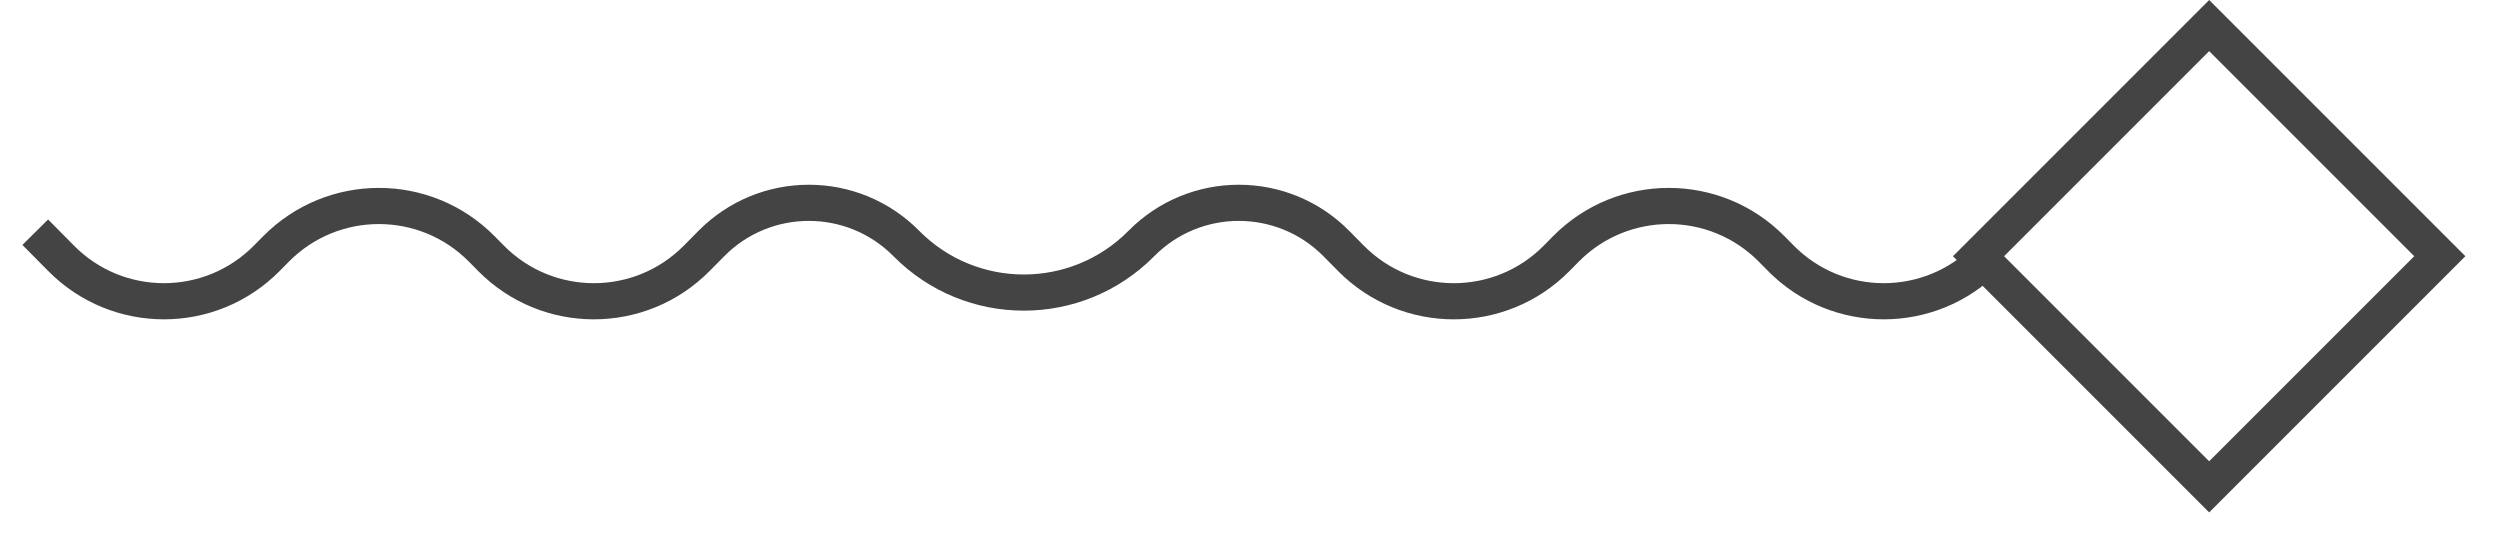 <svg width="69" height="15" viewBox="0 0 69 15" fill="none" xmlns="http://www.w3.org/2000/svg">
<rect x="60.973" y="0.706" width="9.002" height="9.002" transform="rotate(45 60.973 0.706)" stroke="#444444" stroke-width="0.998"/>
<path d="M54.973 6.985L54.83 7.129C53.267 8.71 50.715 8.71 49.153 7.129L48.897 6.87C47.334 5.29 44.782 5.29 43.219 6.87L42.963 7.13C41.401 8.71 38.849 8.71 37.286 7.13L36.883 6.722C35.401 5.223 32.981 5.223 31.5 6.722V6.722C29.715 8.526 26.8 8.526 25.016 6.722V6.722C23.534 5.223 21.114 5.223 19.633 6.722L19.23 7.129C17.667 8.71 15.115 8.71 13.552 7.129L13.296 6.87C11.734 5.29 9.182 5.29 7.619 6.87L7.363 7.129C5.8 8.71 3.248 8.71 1.686 7.129L0.973 6.409" stroke="#444444" stroke-width="0.998"/>
</svg>
